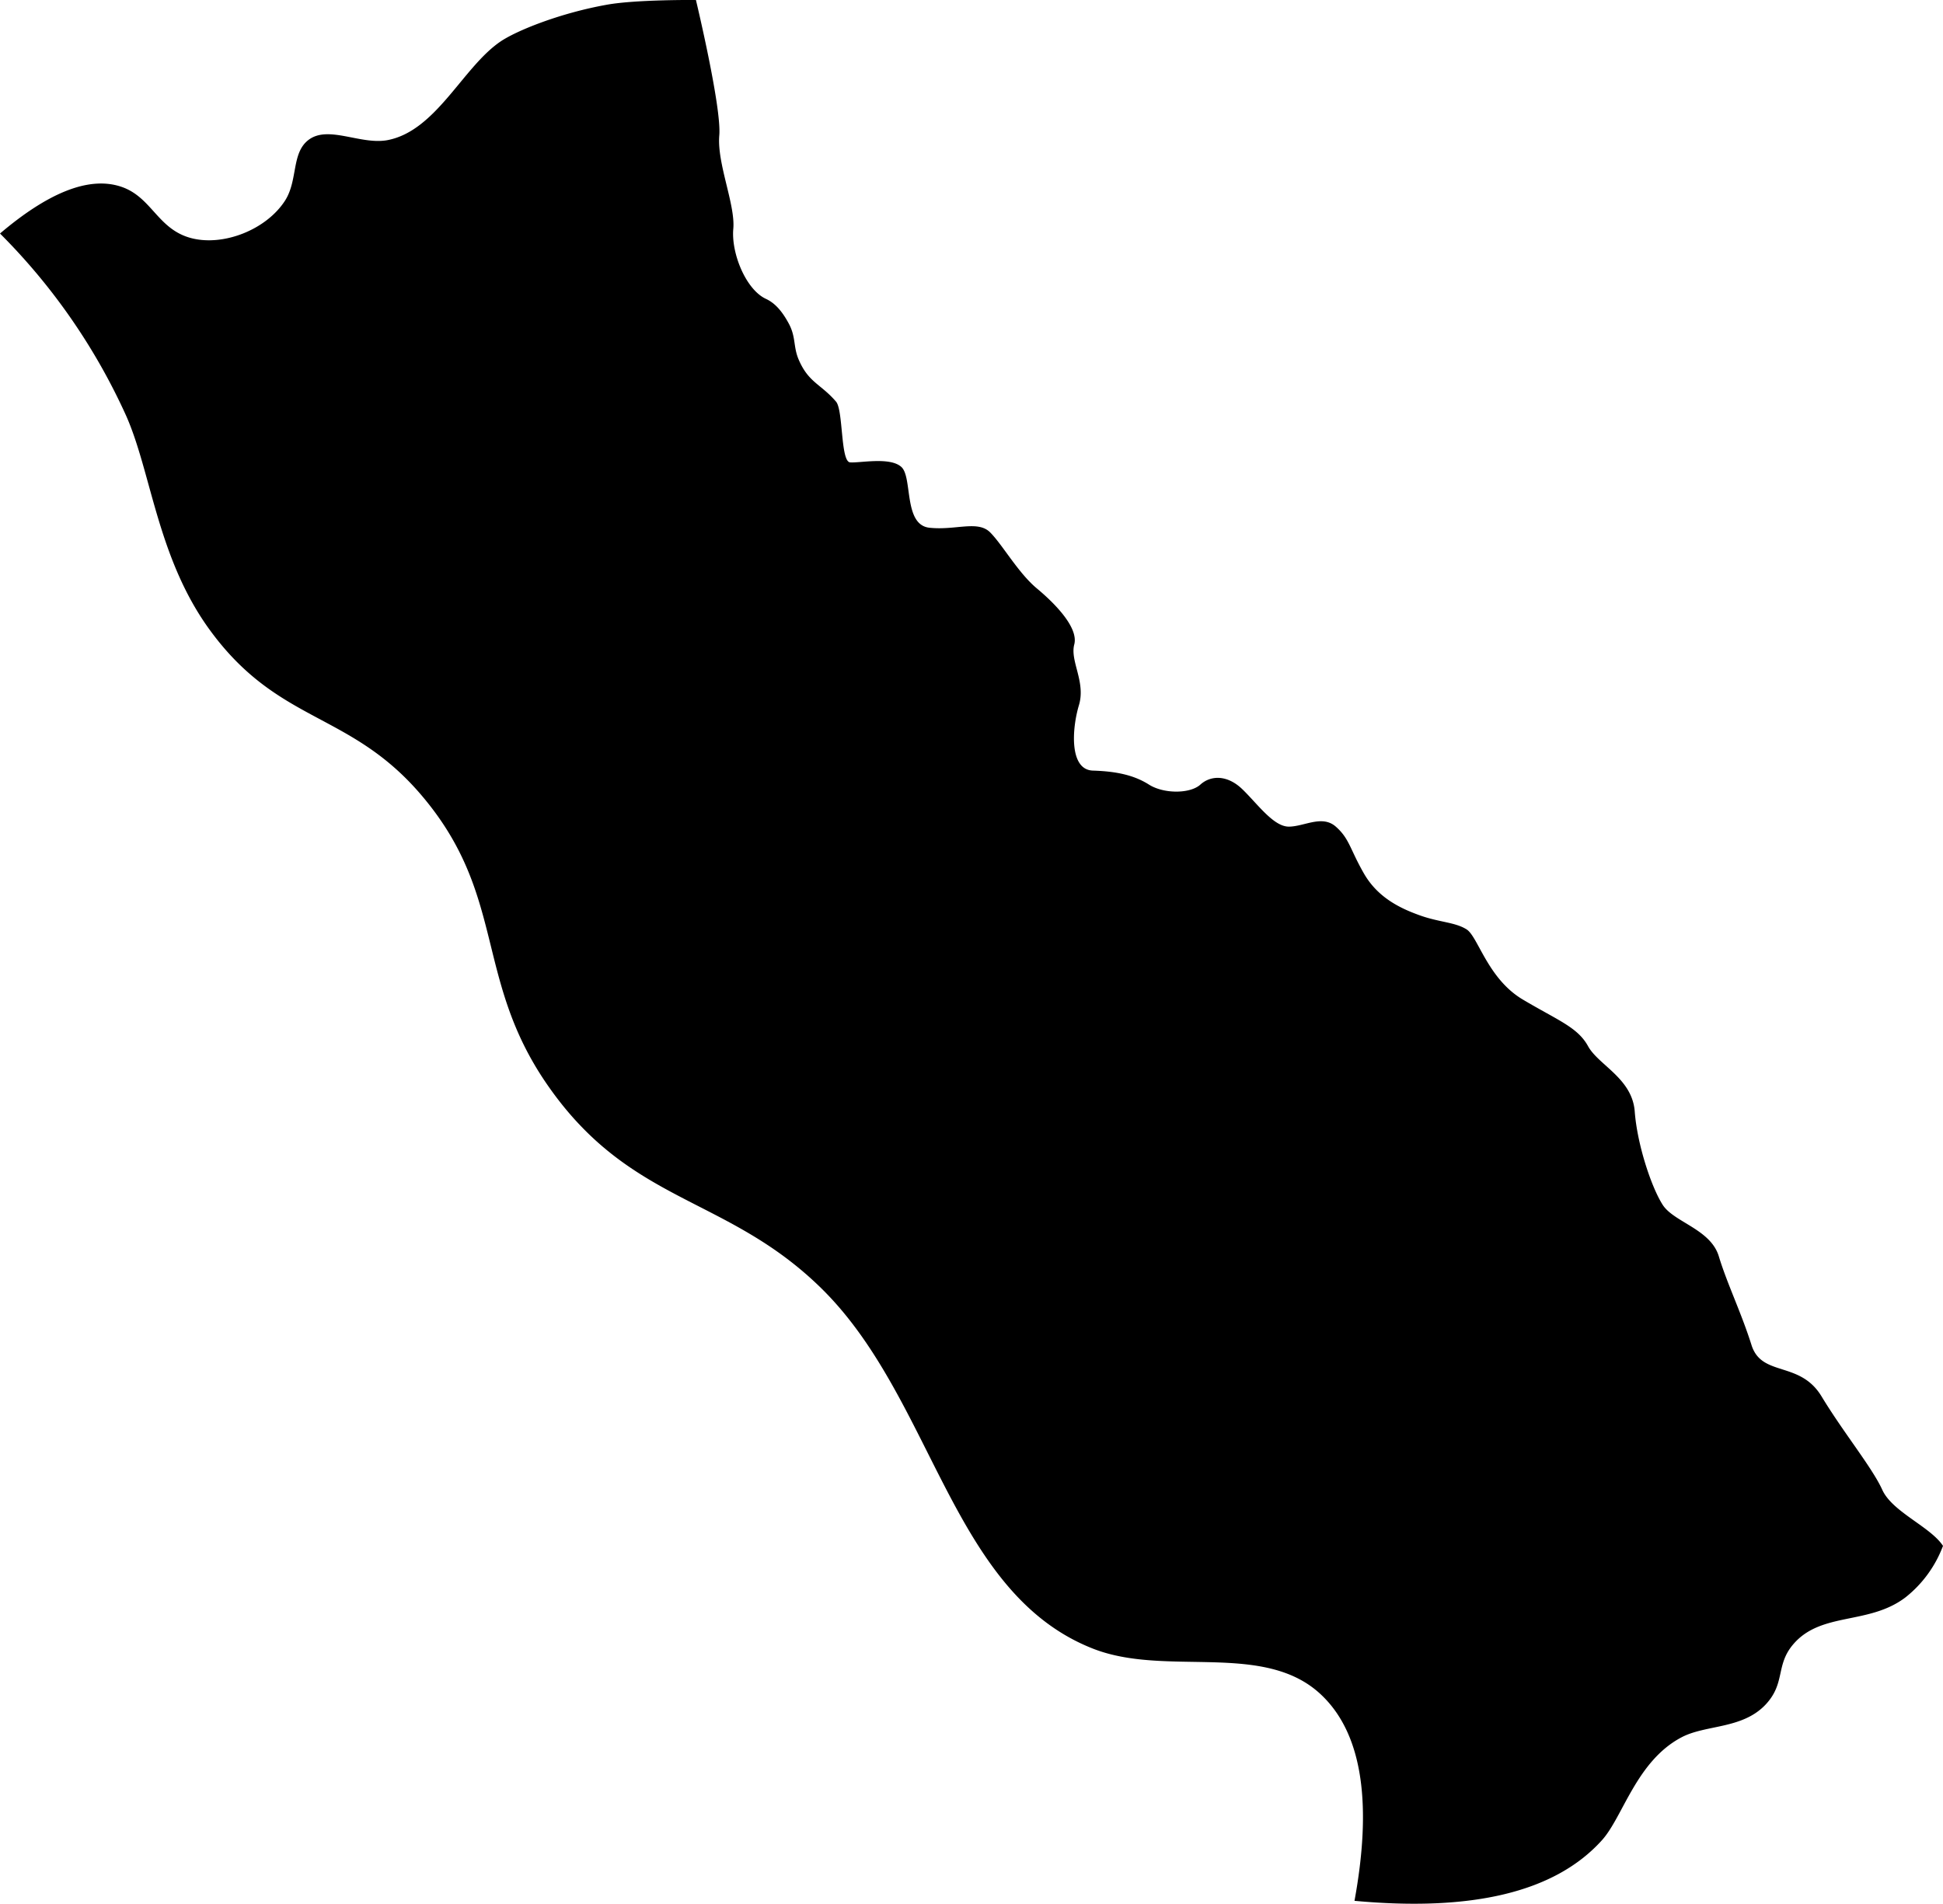 <svg viewBox="0 0 416 407.63" xmlns="http://www.w3.org/2000/svg"><path d="m0 50c9.84-8.35 18.79-12.45 26-10 6.54 2.23 7.75 9.14 15 11 6.89 1.77 16-1.83 20-8 2.82-4.36 1.36-10.16 5-13 4.24-3.31 11.21 1.1 17 0 10.35-2 16-15.44 24-21 3.35-2.35 12.8-6.19 23-8 6.29-1.12 19-1 19-1s5.52 23 5 29 3.47 14.82 3 20 2.67 13 7 15c2 .93 3.51 2.73 4.89 5.3 1.55 2.89.92 4.92 2.11 7.7 2.11 4.94 4.76 5.22 8 9 1.56 1.82.94 12.82 3 13s8.58-1.24 11 1 .4 12.4 6 13 10.35-1.66 13 1 6 8.67 10 12 8.94 8.44 8 12 2.5 8 1 13-2.11 13.84 3 14 8.84 1 12 3 8.79 2 11 0 5.74-2.15 9 1 6.69 8.05 10 8 7.08-2.57 10 0 3 4.76 6 10 7.85 7.51 12 9 7.55 1.45 10 3 4.51 10.54 12 15 11.77 5.93 14 10 9.47 6.89 10 14 3.6 16.29 6 20 10.24 5.18 12 11 4.82 12.08 7 19 10.34 3.29 15 11 10.85 15.25 13 20 10.31 7.89 13 12a25.45 25.45 0 0 1 -8 11c-7.85 6-18 3.06-24 10-3.93 4.53-1.64 8.36-6 13-5 5.28-12.79 4.24-18 7-9.64 5.09-12.51 17-17 22-10.17 11.3-28.12 15.3-53 13 3.66-20 2-35.36-7-44-12.18-11.73-33.23-3.8-49-10-30.38-11.94-34-53.27-58-77-20.44-20.18-41.13-17.94-59-44-15.56-22.7-8.52-40.51-27-62-15.25-17.73-30.35-15-45-35-11.28-15.38-12.57-33.77-18-46a132 132 0 0 0 -27-39z"/></svg>